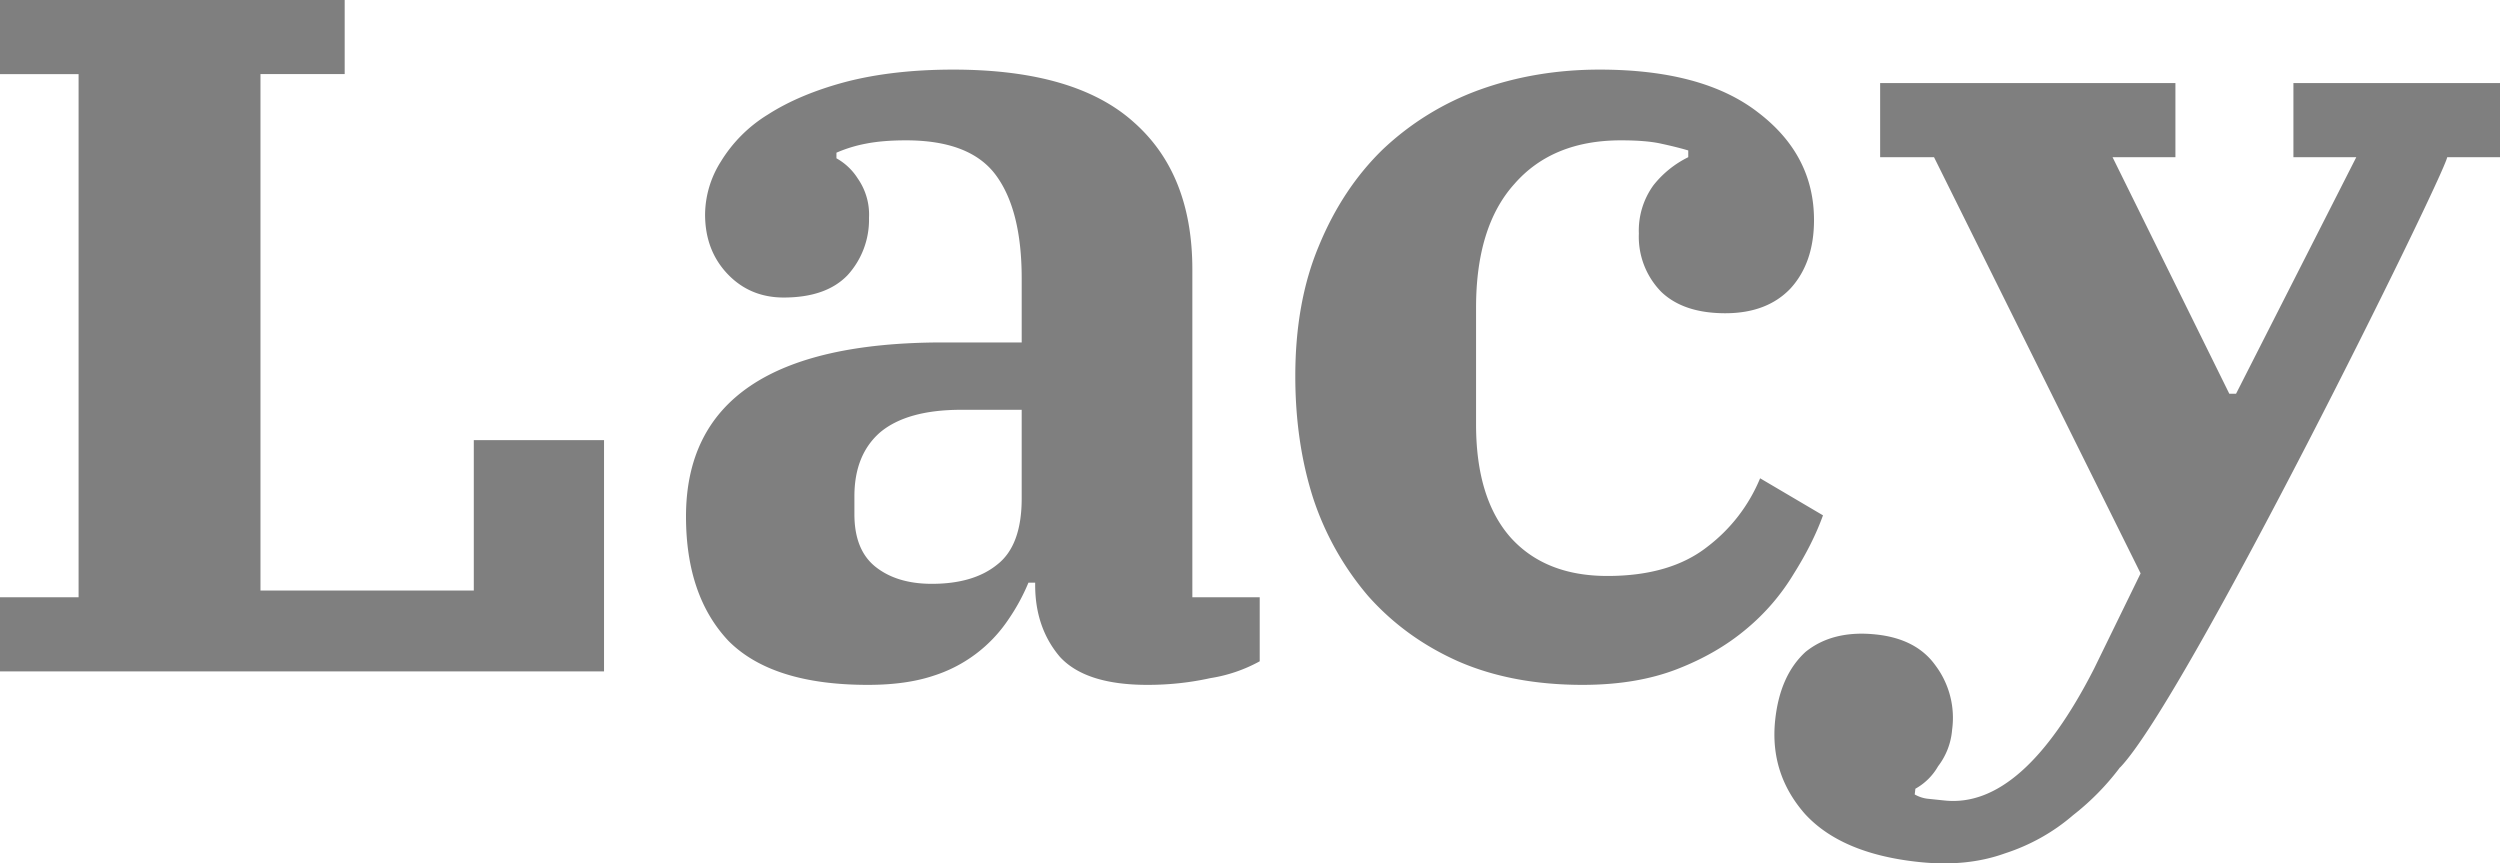 <svg xmlns="http://www.w3.org/2000/svg" viewBox="0 0 222.67 76.9" fill="#7F7F7F"><path d="M42.2 52.6h-19v-46h7.5V0H0v6.6h7v46.6H0v6.6h53.8V39.2H42.2v13.4zm64-28.6c0-5.67-1.73-10.03-5.2-13.1-3.47-3.13-8.83-4.7-16.1-4.7-3.6 0-6.8.37-9.6 1.1-2.73.73-5.03 1.7-6.9 2.9a12.63 12.63 0 0 0-4.2 4.2 8.93 8.93 0 0 0-1.4 4.7c0 2.13.67 3.9 2 5.3s3 2.1 5 2.1c2.53 0 4.43-.67 5.7-2a7.33 7.33 0 0 0 1.9-5.1 5.6 5.6 0 0 0-1-3.5 5.3 5.3 0 0 0-1.9-1.8v-.5c.83-.36 1.7-.63 2.6-.8 1-.2 2.2-.3 3.6-.3 3.8 0 6.47 1.03 8 3.1s2.3 5.13 2.3 9.2v5.7h-7c-15.27 0-22.9 5.17-22.9 15.5 0 4.73 1.27 8.43 3.8 11.1 2.6 2.6 6.73 3.9 12.4 3.9 2.27 0 4.2-.27 5.8-.8a12.6 12.6 0 0 0 6.7-5 17.8 17.8 0 0 0 1.8-3.3h.6v.2c0 2.53.73 4.67 2.2 6.4 1.53 1.67 4.13 2.5 7.8 2.5 1.93 0 3.8-.2 5.6-.6a13.4 13.4 0 0 0 4.4-1.5v-5.7h-6V24zM91 44.4c0 2.8-.73 4.77-2.2 5.9-1.4 1.13-3.33 1.7-5.8 1.7-2.07 0-3.73-.5-5-1.5s-1.9-2.57-1.9-4.7v-1.6c0-2.47.77-4.37 2.3-5.7 1.6-1.33 4-2 7.2-2H91v7.9zm71.37 1.5-5.6-3.3c-1 2.42-2.62 4.52-4.7 6.1-2.2 1.73-5.17 2.6-8.9 2.6-3.67 0-6.54-1.13-8.6-3.4-2.07-2.33-3.1-5.7-3.1-10.1V27.4c0-4.8 1.13-8.47 3.4-11 2.26-2.6 5.43-3.9 9.5-3.9 1.53 0 2.73.1 3.6.3.93.2 1.73.4 2.4.6v.6a9.01 9.01 0 0 0-3.1 2.5 6.87 6.87 0 0 0-1.3 4.3 7 7 0 0 0 2 5.2c1.33 1.27 3.23 1.9 5.7 1.9 2.46 0 4.4-.73 5.8-2.2 1.4-1.53 2.1-3.57 2.1-6.1 0-3.87-1.67-7.07-5-9.6-3.27-2.53-7.97-3.8-14.1-3.8-3.8 0-7.37.6-10.7 1.8a24.83 24.83 0 0 0-8.6 5.3c-2.4 2.33-4.3 5.2-5.7 8.6-1.4 3.33-2.1 7.2-2.1 11.6 0 3.93.53 7.57 1.6 10.9a25.86 25.86 0 0 0 4.9 8.7c2.2 2.47 4.86 4.4 8 5.8 3.2 1.4 6.9 2.1 11.1 2.1 3.2 0 6-.47 8.4-1.4s4.46-2.13 6.2-3.6a19.37 19.37 0 0 0 4.2-4.9c1.13-1.8 2-3.53 2.6-5.2z"/><path d="M204.27 7.4V14h5.6l-10.71 21.07h-.6L188.16 14h5.6V7.4h-26.3V14h4.8l18.4 37.07-4.15 8.5c-4.24 8.3-8.67 12.21-13.3 11.73l-1.54-.16c-.4-.05-.78-.18-1.13-.38l.06-.51a5.27 5.27 0 0 0 2.02-2 6.13 6.13 0 0 0 1.25-3.25 7.78 7.78 0 0 0-1.49-5.74c-1.13-1.58-2.9-2.5-5.3-2.75-2.56-.27-4.65.25-6.26 1.55-1.53 1.4-2.43 3.43-2.71 6.09-.33 3.17.55 5.94 2.64 8.33 2.18 2.39 5.58 3.82 10.2 4.3 2.84.3 5.37.04 7.62-.77 2.23-.72 4.3-1.87 6.07-3.4a22.56 22.56 0 0 0 4.19-4.27l.01.01c5.92-6.2 28.71-52.4 29.13-54.35h4.7V7.4h-18.4z"/></svg>